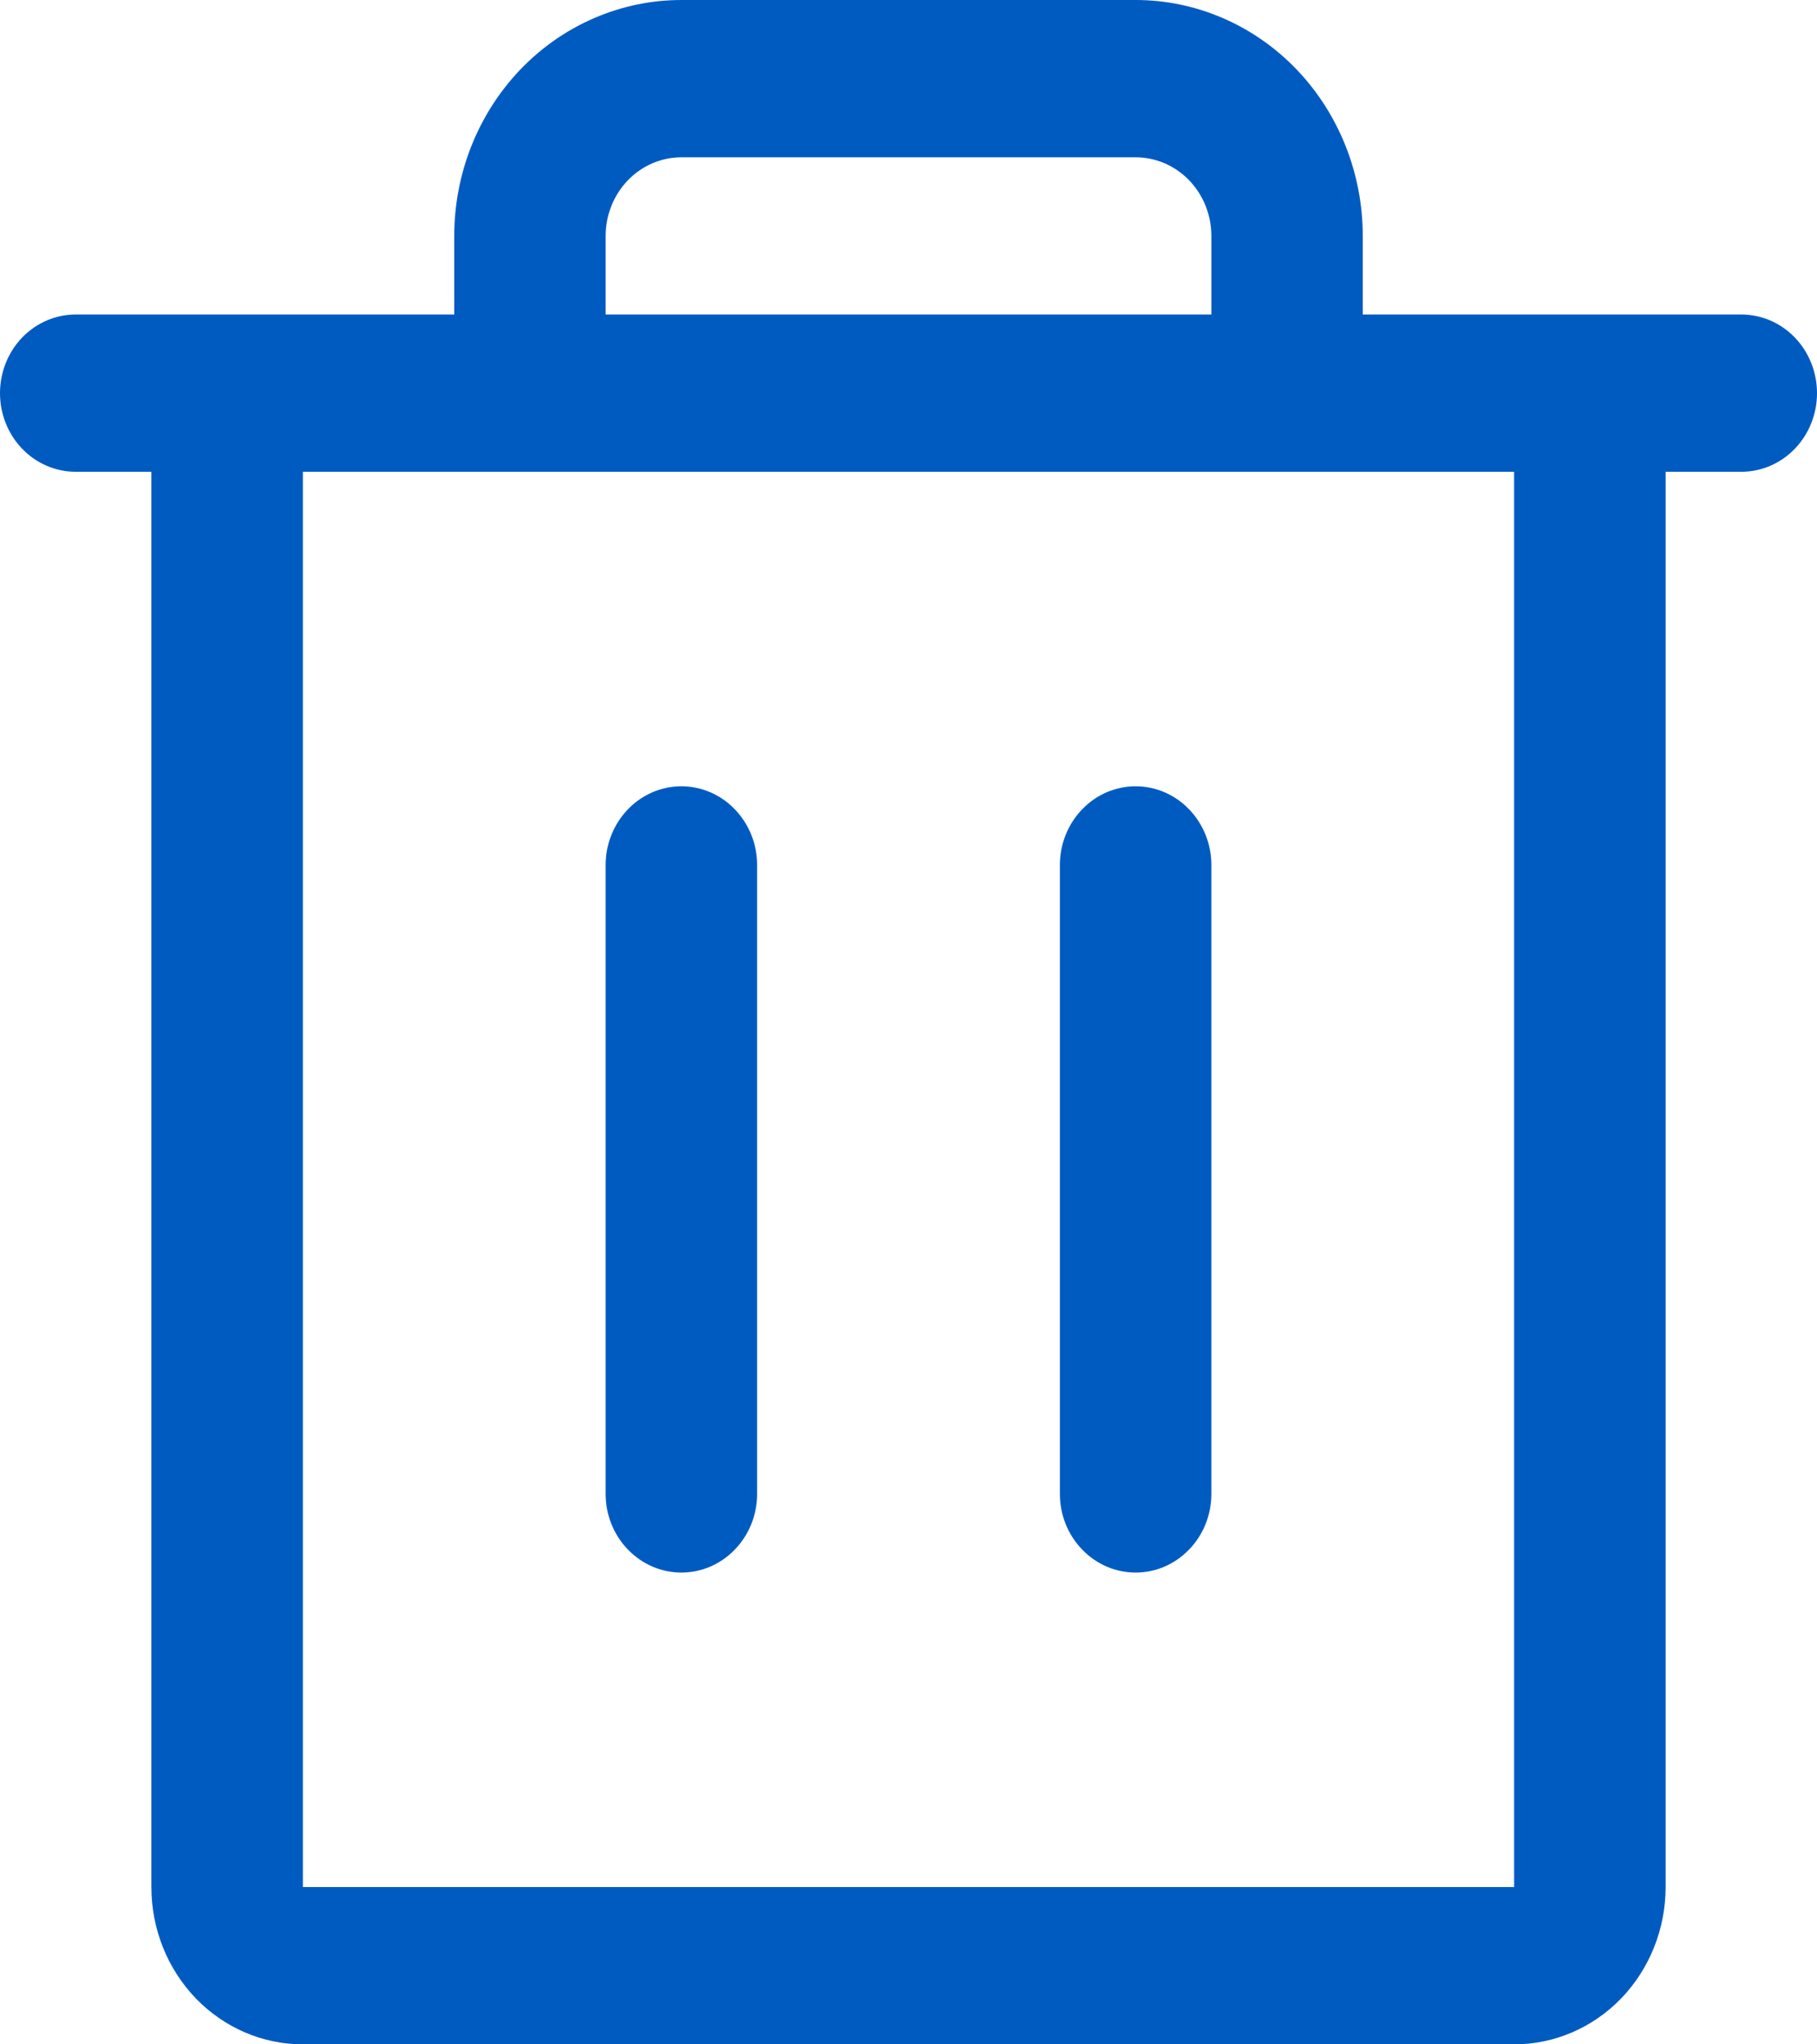 <svg width="16" height="18" viewBox="0 0 16 18" fill="none" xmlns="http://www.w3.org/2000/svg">
<path d="M15.333 2.769H12V2.077C12 1.526 11.789 0.998 11.414 0.608C11.039 0.219 10.53 0 10 0H6C5.47 0 4.961 0.219 4.586 0.608C4.211 0.998 4 1.526 4 2.077V2.769H0.667C0.49 2.769 0.32 2.842 0.195 2.972C0.07 3.102 0 3.278 0 3.462C0 3.645 0.07 3.821 0.195 3.951C0.32 4.081 0.49 4.154 0.667 4.154H1.333V16.615C1.333 16.983 1.474 17.335 1.724 17.595C1.974 17.854 2.313 18 2.667 18H13.333C13.687 18 14.026 17.854 14.276 17.595C14.526 17.335 14.667 16.983 14.667 16.615V4.154H15.333C15.51 4.154 15.68 4.081 15.805 3.951C15.93 3.821 16 3.645 16 3.462C16 3.278 15.93 3.102 15.805 2.972C15.68 2.842 15.51 2.769 15.333 2.769ZM5.333 2.077C5.333 1.893 5.404 1.717 5.529 1.587C5.654 1.458 5.823 1.385 6 1.385H10C10.177 1.385 10.346 1.458 10.471 1.587C10.596 1.717 10.667 1.893 10.667 2.077V2.769H5.333V2.077ZM13.333 16.615H2.667V4.154H13.333V16.615ZM6.667 7.615V13.154C6.667 13.338 6.596 13.514 6.471 13.643C6.346 13.773 6.177 13.846 6 13.846C5.823 13.846 5.654 13.773 5.529 13.643C5.404 13.514 5.333 13.338 5.333 13.154V7.615C5.333 7.432 5.404 7.256 5.529 7.126C5.654 6.996 5.823 6.923 6 6.923C6.177 6.923 6.346 6.996 6.471 7.126C6.596 7.256 6.667 7.432 6.667 7.615ZM10.667 7.615V13.154C10.667 13.338 10.596 13.514 10.471 13.643C10.346 13.773 10.177 13.846 10 13.846C9.823 13.846 9.654 13.773 9.529 13.643C9.404 13.514 9.333 13.338 9.333 13.154V7.615C9.333 7.432 9.404 7.256 9.529 7.126C9.654 6.996 9.823 6.923 10 6.923C10.177 6.923 10.346 6.996 10.471 7.126C10.596 7.256 10.667 7.432 10.667 7.615Z" fill="#005BC1"/>
</svg>
